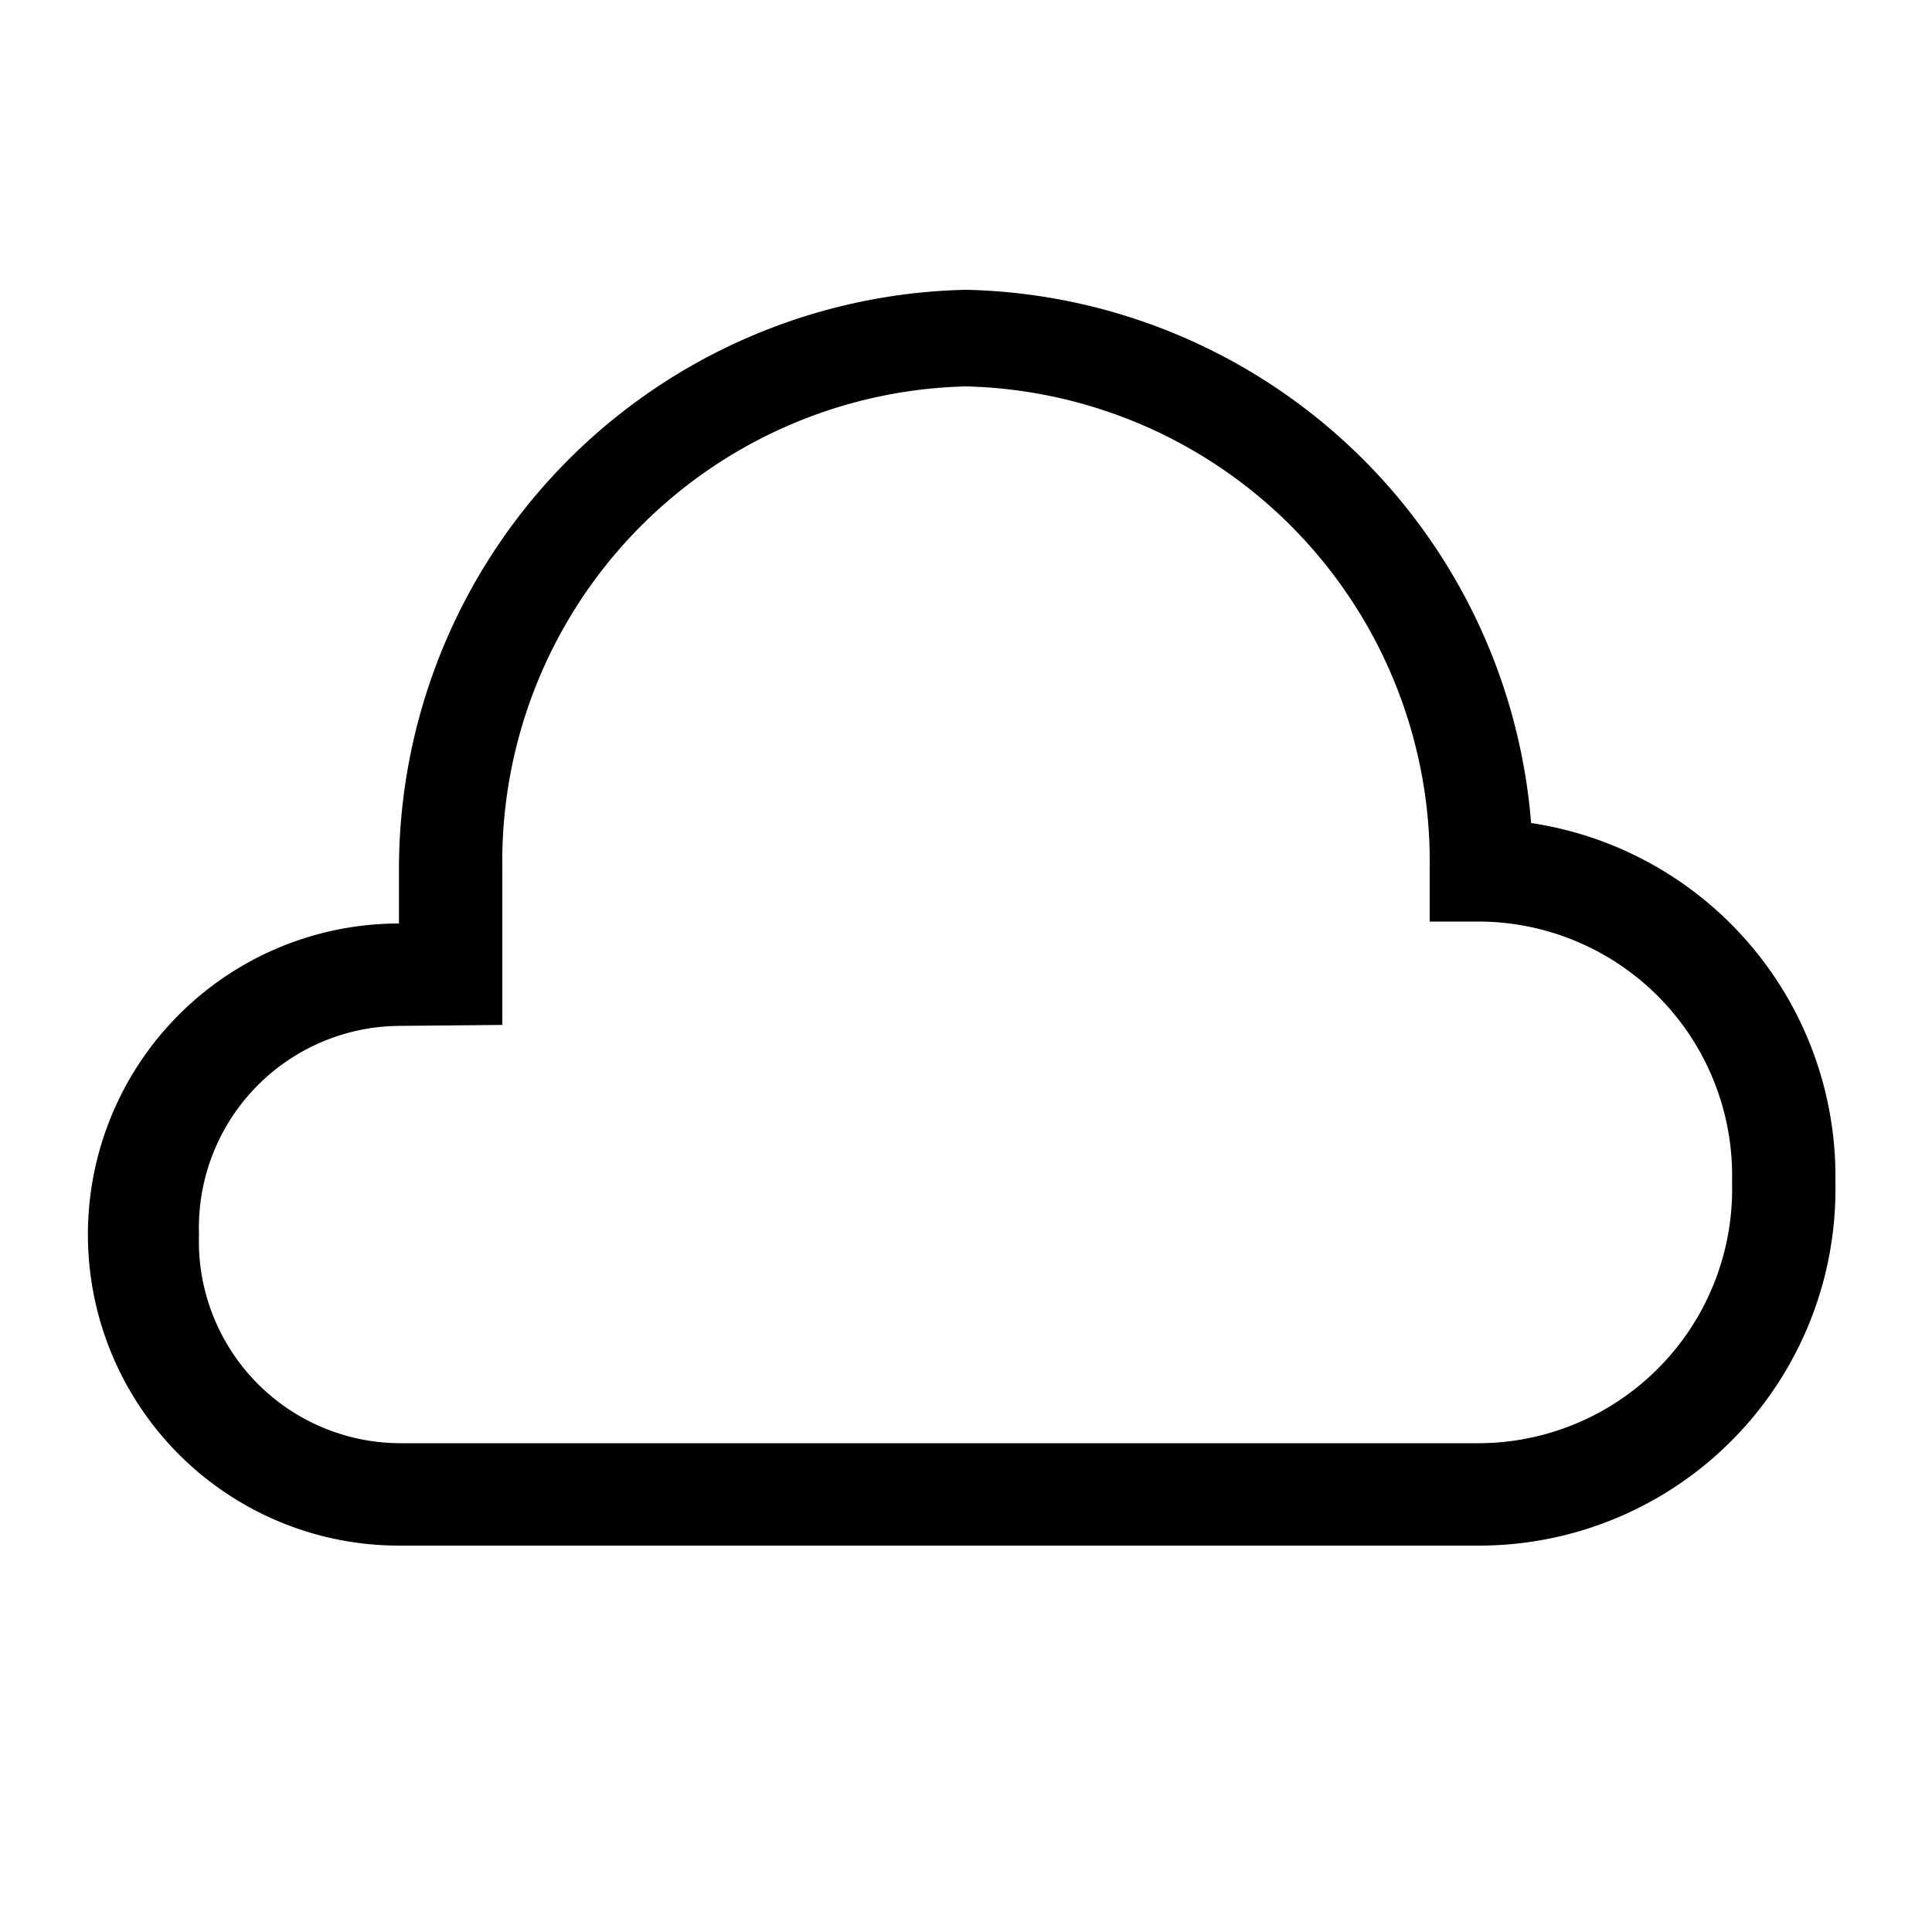 <svg xmlns="http://www.w3.org/2000/svg" viewBox="0 0 20 20"><path d="M15.33 16H4.13a3.22 3.22 0 0 1 0-6.44V9A6 6 0 0 1 10 3a6 6 0 0 1 5.85 5.52A3.7 3.7 0 0 1 19 12.24 3.69 3.69 0 0 1 15.33 16Zm-11.2-5.38a2.09 2.09 0 0 0-2.07 2.16 2.09 2.09 0 0 0 2.07 2.16h11.2a2.63 2.63 0 0 0 2.6-2.7 2.63 2.63 0 0 0-2.6-2.7h-.53V9A4.92 4.92 0 0 0 10 4a4.92 4.92 0 0 0-4.8 5v1.61Z"/></svg>